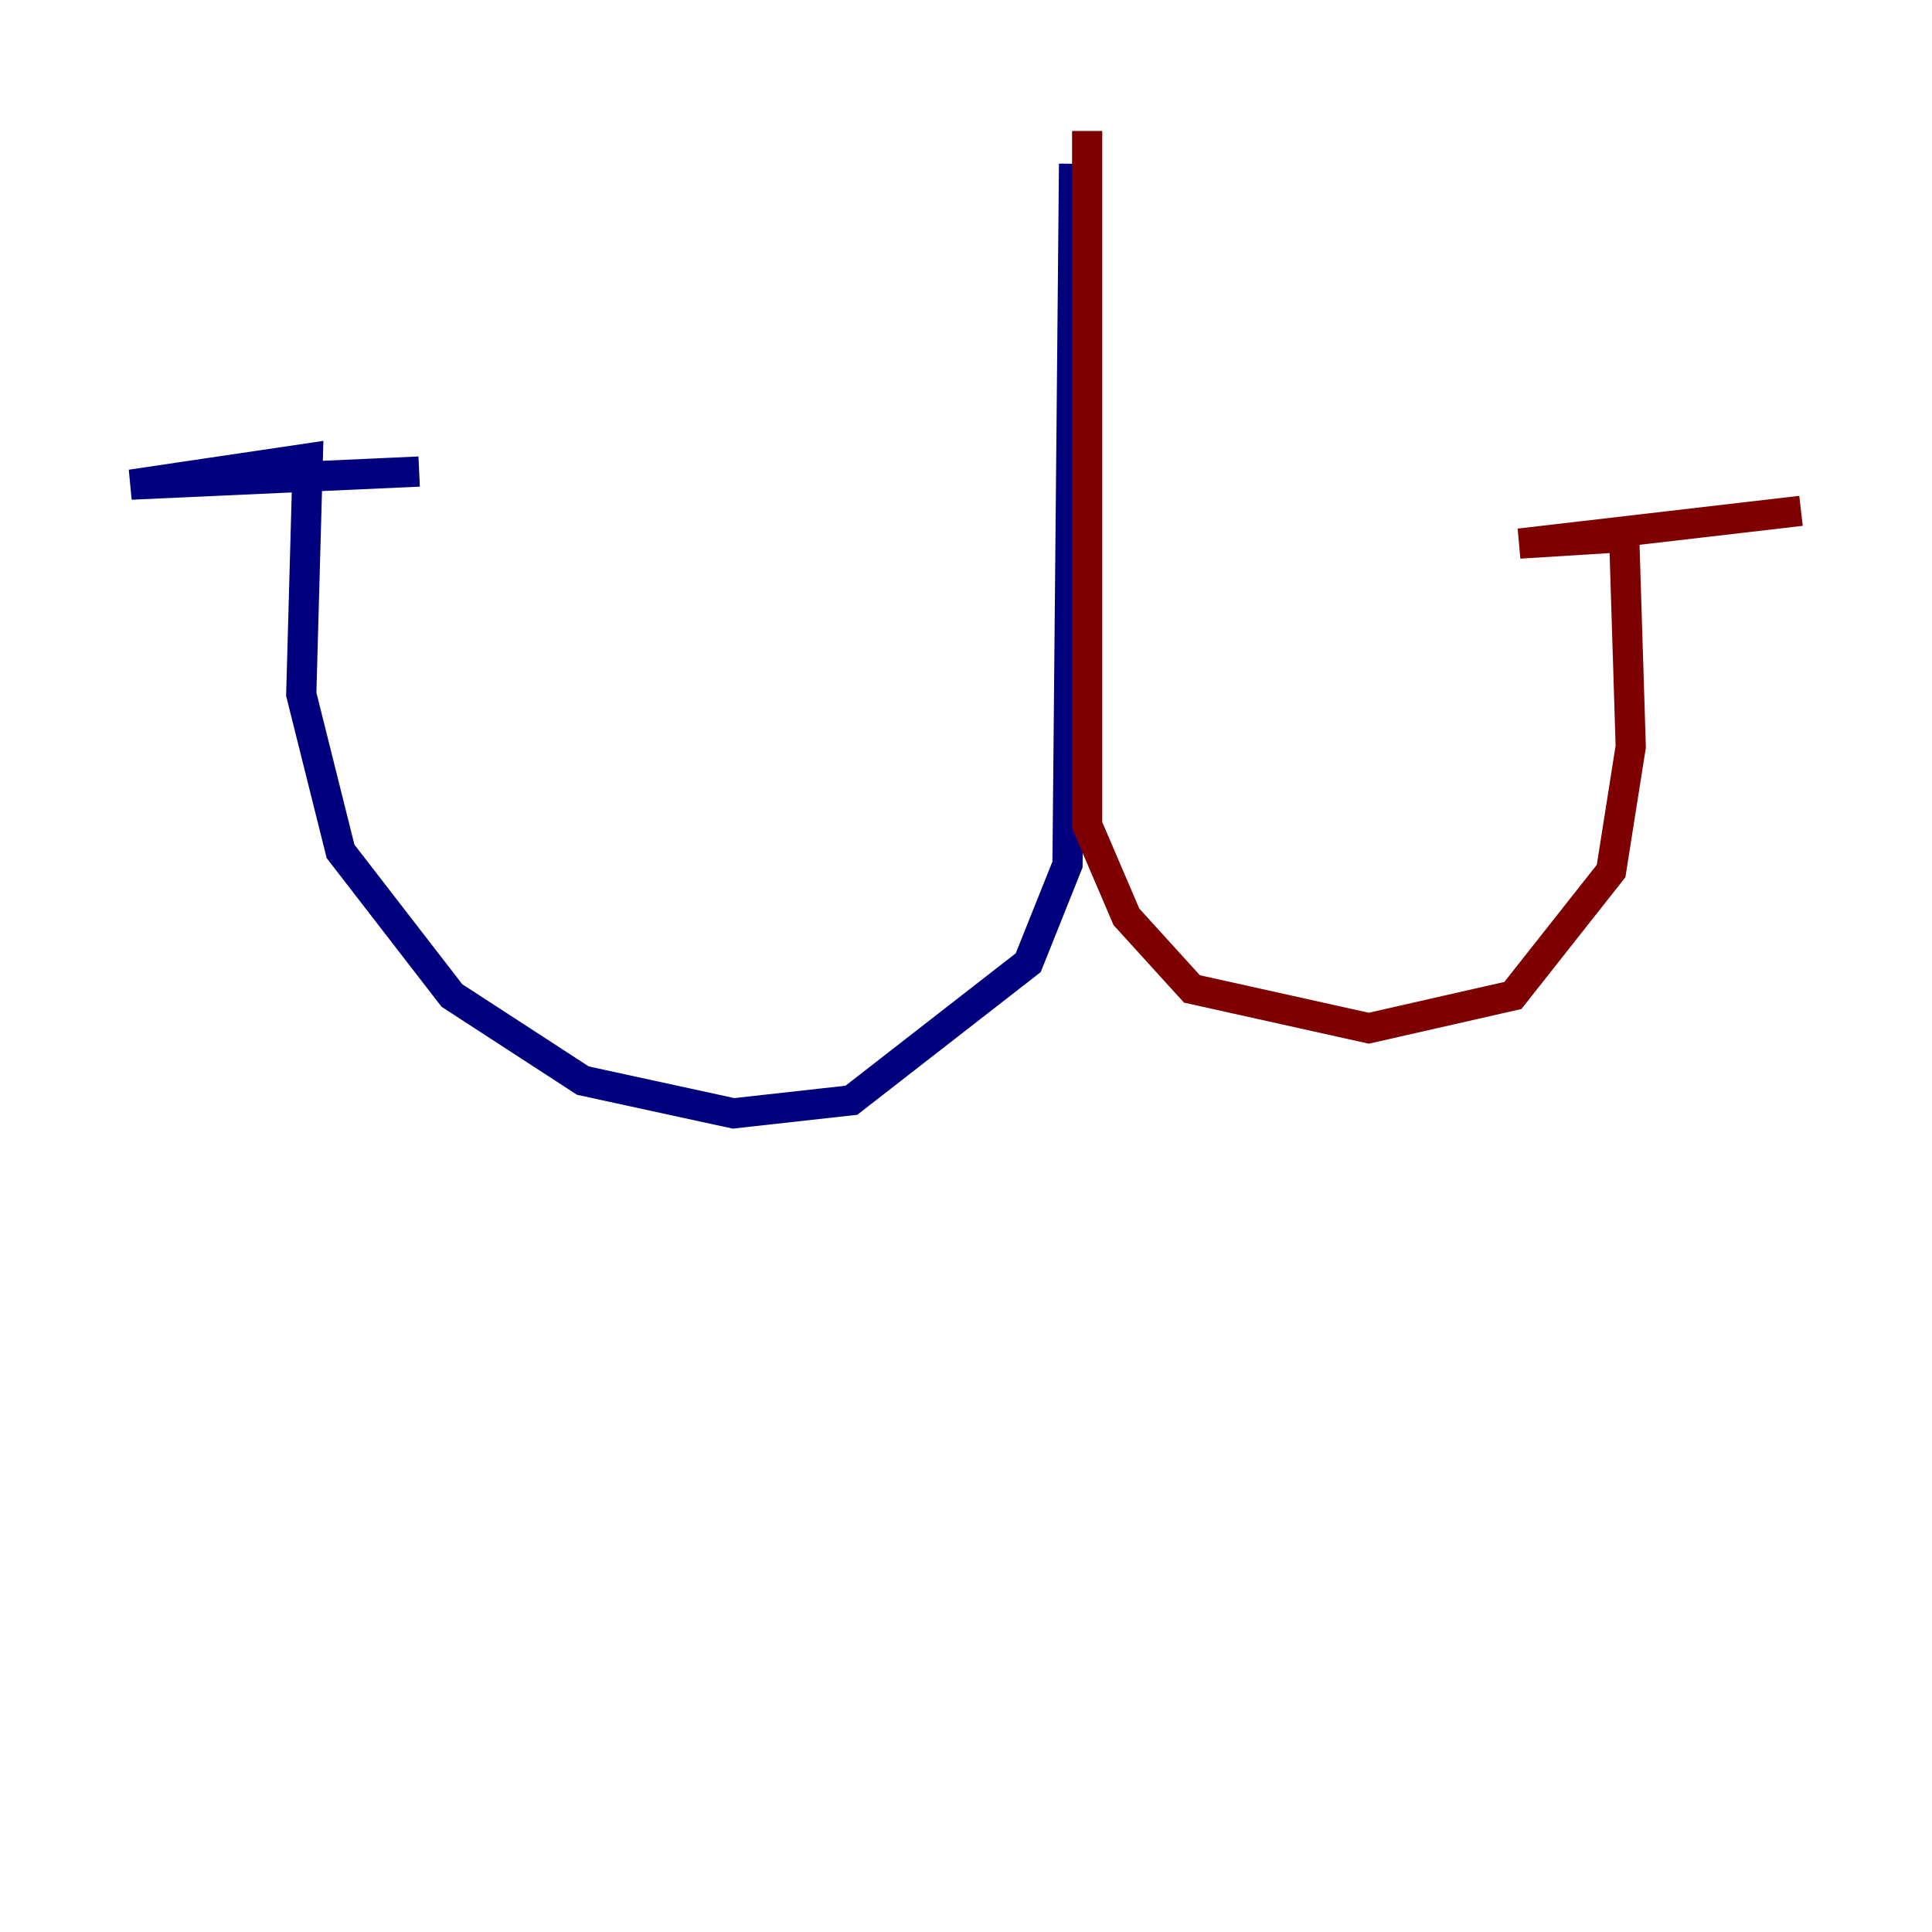 <?xml version="1.0" encoding="utf-8" ?>
<svg baseProfile="tiny" height="128" version="1.2" viewBox="0,0,128,128" width="128" xmlns="http://www.w3.org/2000/svg" xmlns:ev="http://www.w3.org/2001/xml-events" xmlns:xlink="http://www.w3.org/1999/xlink"><defs /><polyline fill="none" points="71.159,10.848 70.725,57.275 68.122,63.783 56.407,72.895 48.597,73.763 38.617,71.593 29.939,65.953 22.563,56.407 19.959,45.993 20.393,30.373 8.678,32.108 27.77,31.241" stroke="#00007f" stroke-width="2" /><polyline fill="none" points="72.027,8.678 72.027,54.671 74.63,60.746 78.969,65.519 90.685,68.122 100.231,65.953 106.739,57.709 108.041,49.464 107.607,35.58 100.664,36.014 119.322,33.844" stroke="#7f0000" stroke-width="2" /></svg>